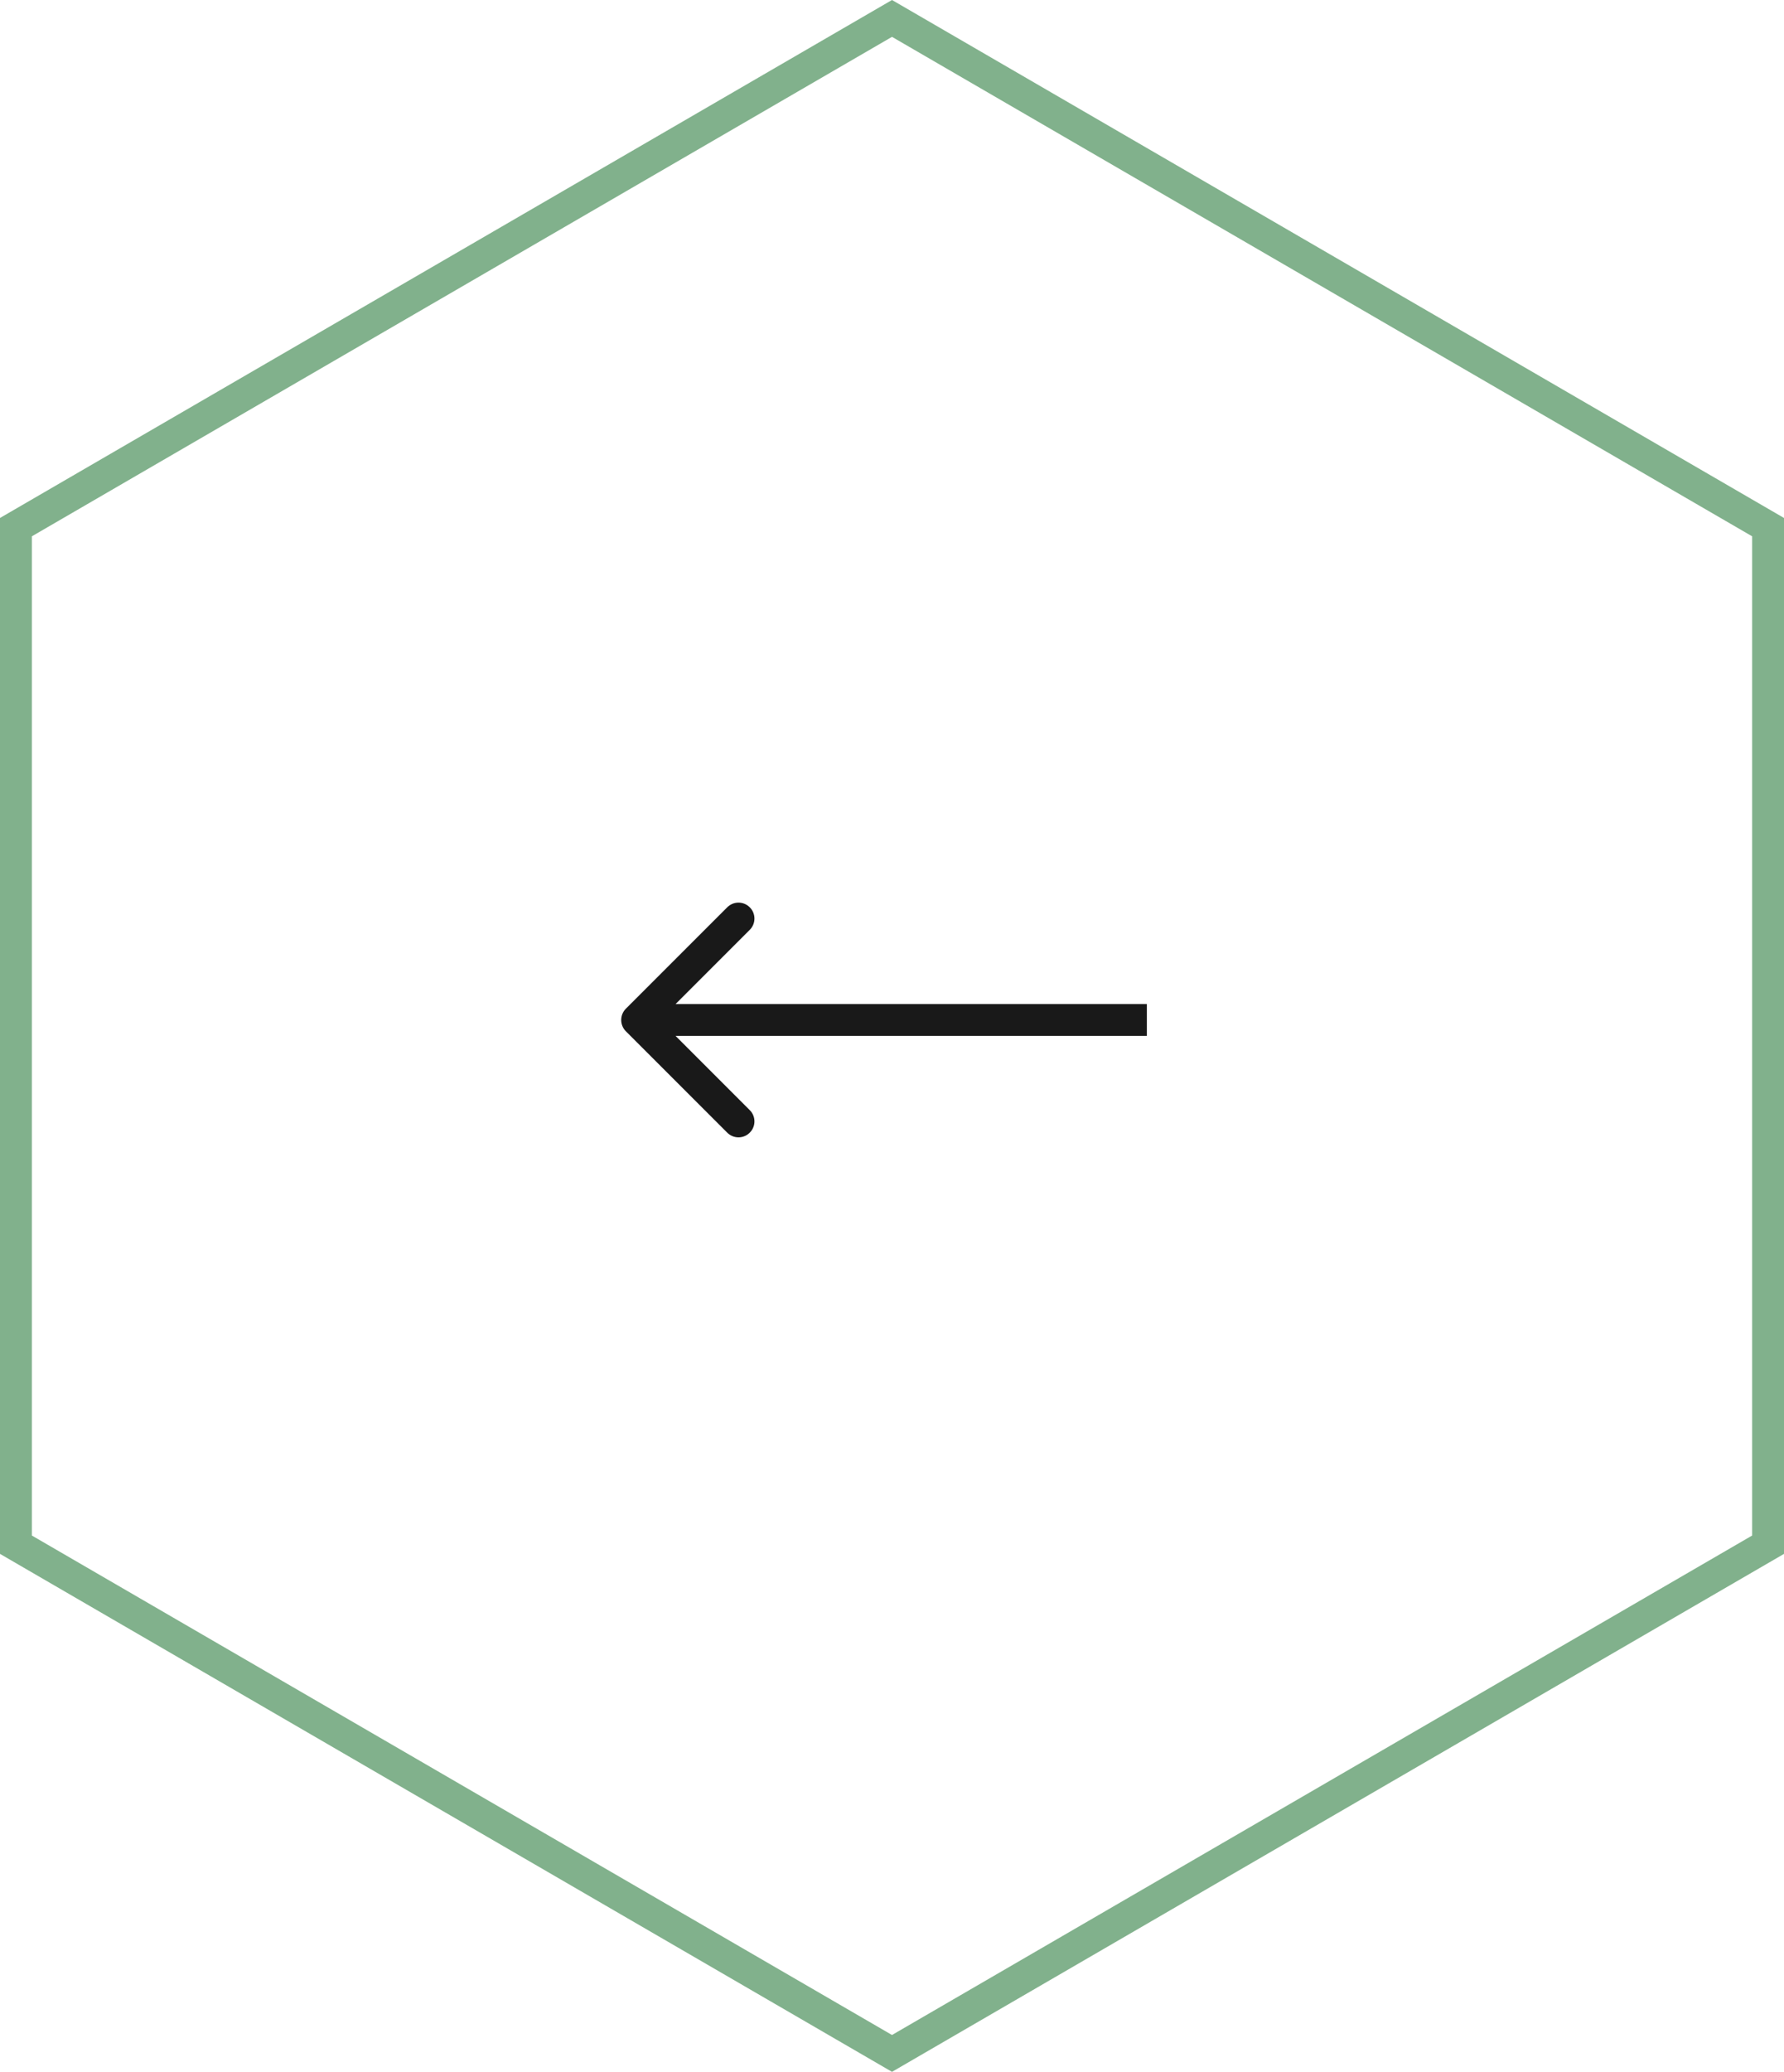 <svg width="56" height="65" viewBox="0 0 56 65" fill="none" xmlns="http://www.w3.org/2000/svg">
<g clip-path="url(#clip0_655_4681)">
<path d="M55.5 48.462L28 64.422L0.5 48.462L0.5 16.538L28 0.578L55.5 16.538L55.5 48.462Z" stroke="#81B18C"/>
<path d="M19.646 31.646C19.451 31.842 19.451 32.158 19.646 32.354L22.828 35.535C23.024 35.731 23.34 35.731 23.535 35.535C23.731 35.34 23.731 35.024 23.535 34.828L20.707 32L23.535 29.172C23.731 28.976 23.731 28.66 23.535 28.465C23.34 28.269 23.024 28.269 22.828 28.465L19.646 31.646ZM36 31.5L20 31.5L20 32.5L36 32.5L36 31.5Z" fill="#191919"/>
</g>
<defs>
<clipPath id="clip0_655_4681">
<rect width="56" height="65" fill="white" transform="translate(56 65) rotate(-180)"/>
</clipPath>
</defs>
</svg>
